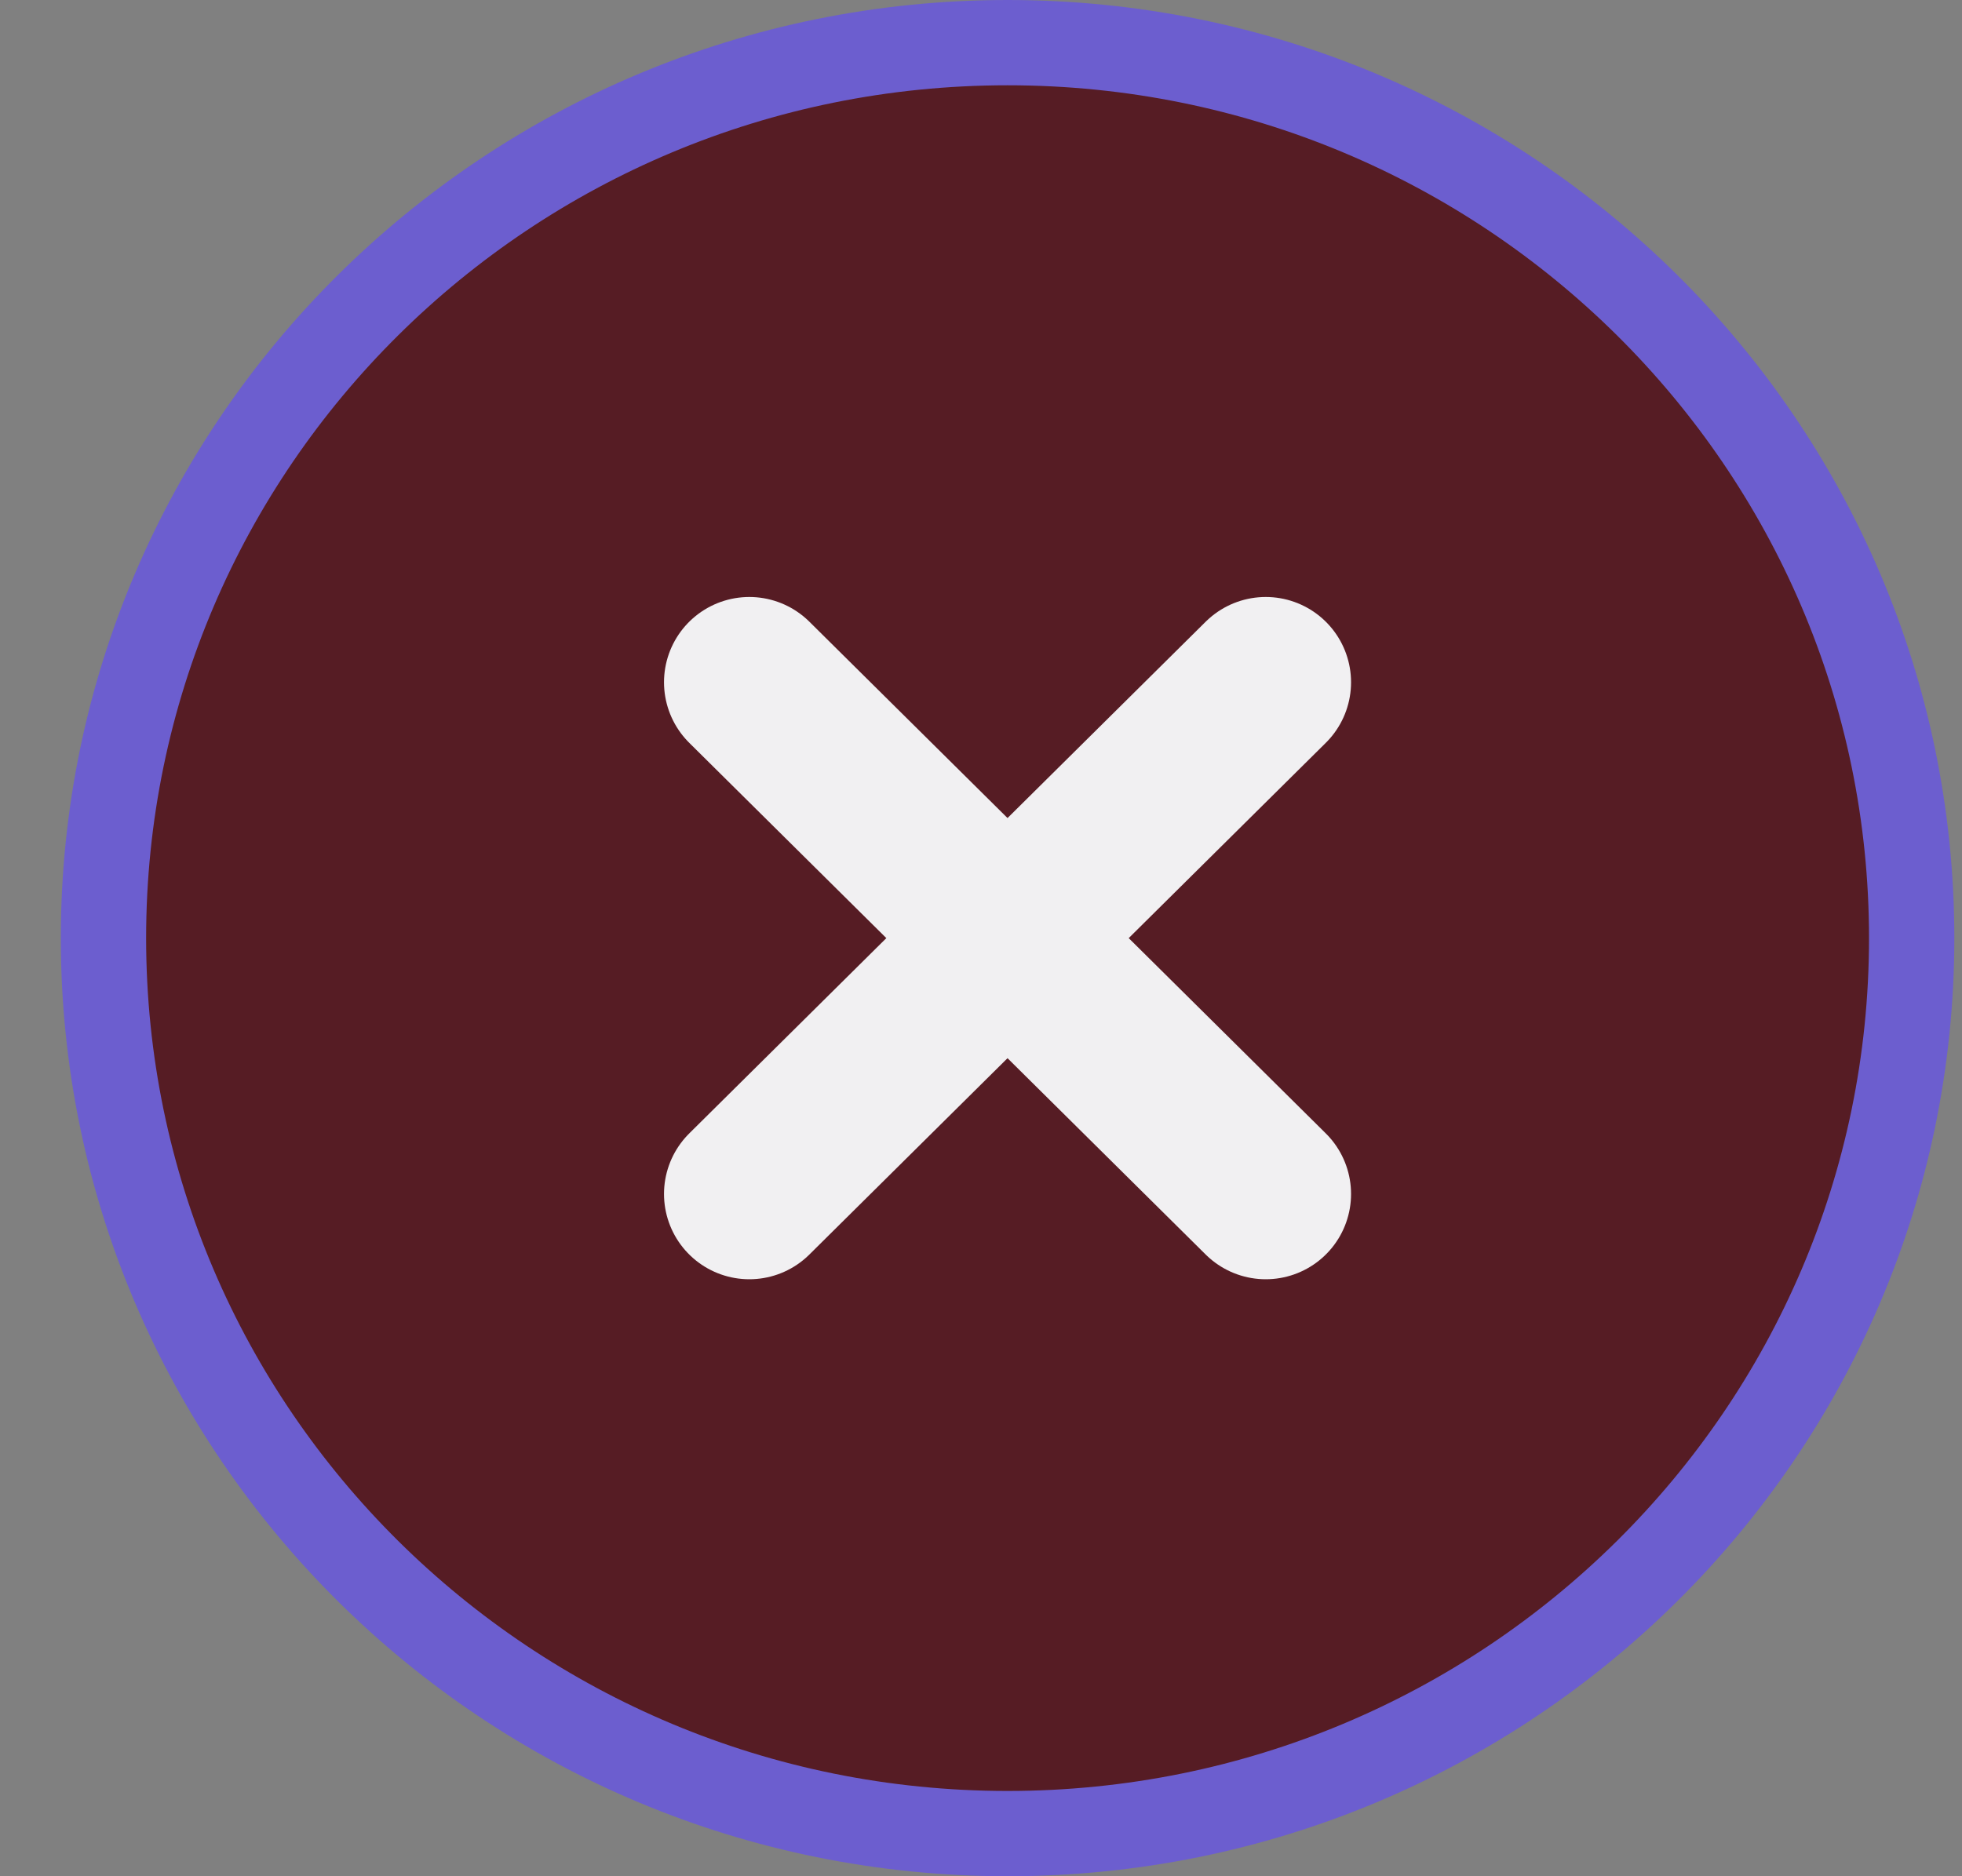 <svg width="23" height="22" viewBox="0 0 23 22" fill="none" xmlns="http://www.w3.org/2000/svg">
<rect x="0" y="0" width="23" height="22" fill="#808080" stroke="none"/>
<path d="M22.41 11C22.41 16.795 17.669 21.5 11.812 21.5C5.954 21.5 1.213 16.795 1.213 11C1.213 5.205 5.954 0.5 11.812 0.5C17.669 0.5 22.41 5.205 22.41 11Z" fill="#561C24" stroke="#6C5ECF"/>
<path d="M14.838 8L8.784 14" stroke="#F1F0F2" stroke-width="2" stroke-linecap="round" stroke-linejoin="round"/>
<path d="M8.784 8L14.838 14" stroke="#F1F0F2" stroke-width="2" stroke-linecap="round" stroke-linejoin="round"/>
</svg>

